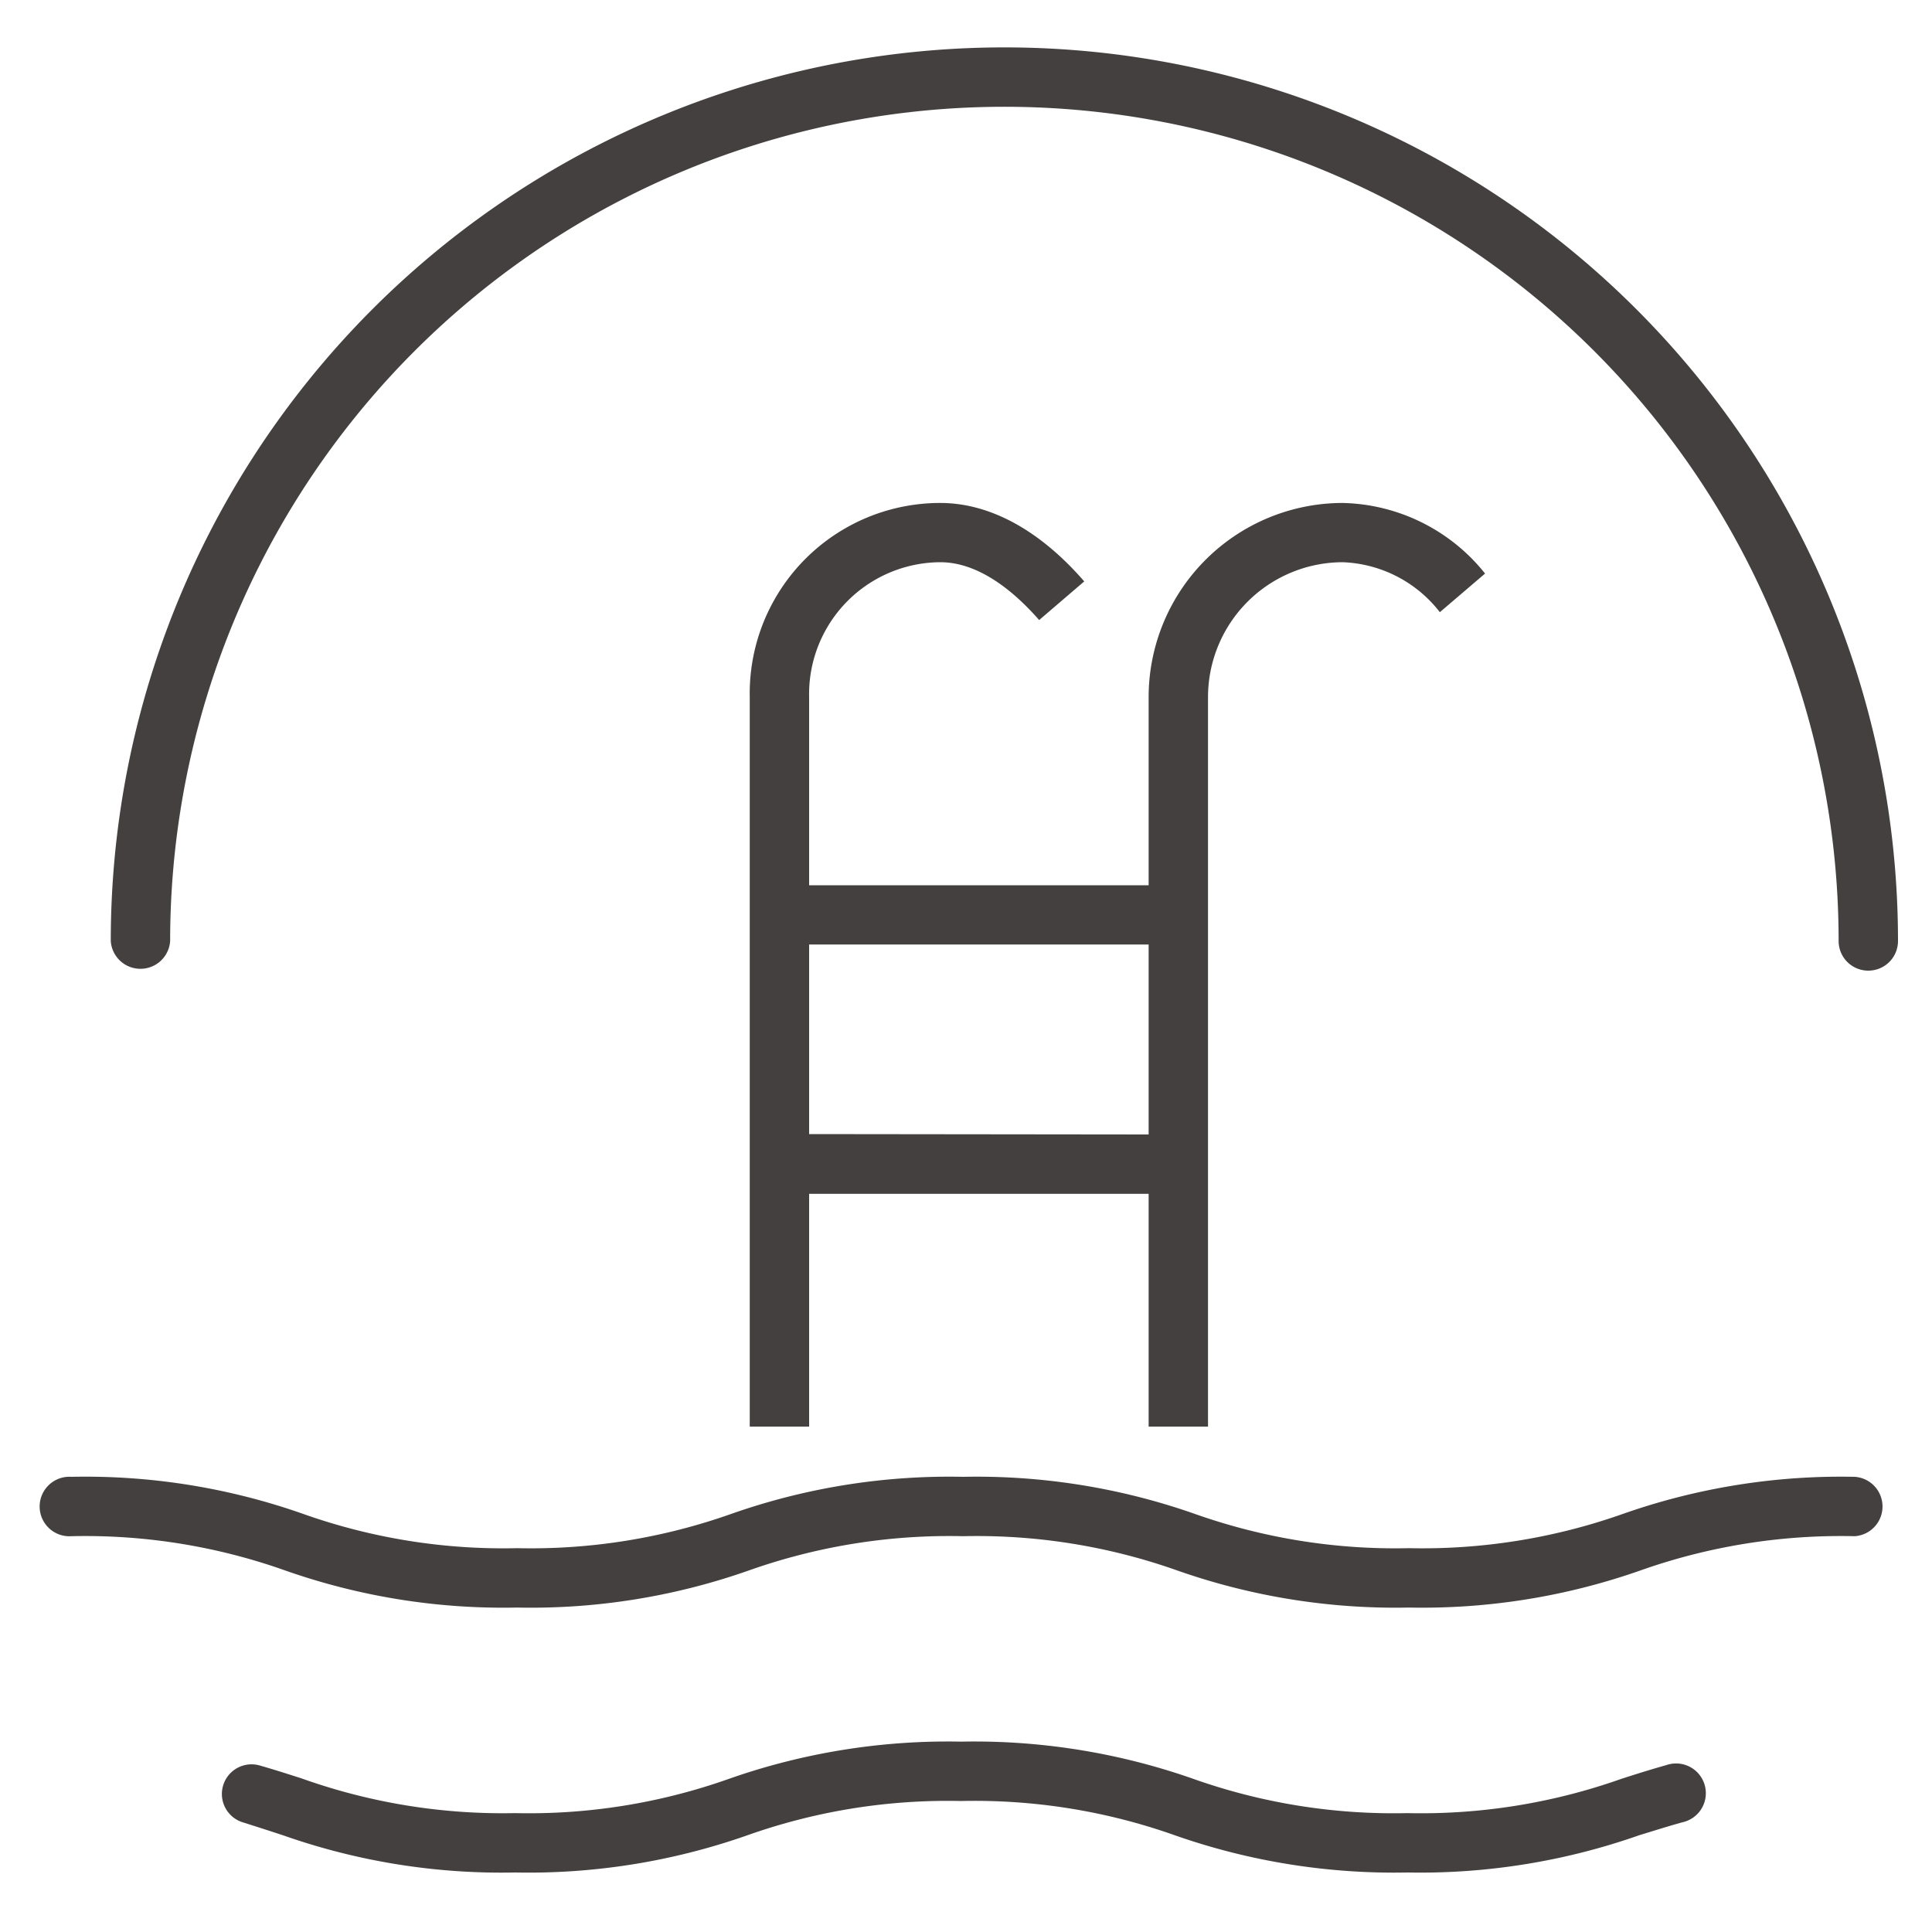 <svg id="Calque_1" data-name="Calque 1" xmlns="http://www.w3.org/2000/svg" viewBox="0 0 150 150"><defs><style>.cls-1{fill:#44403f;}</style></defs><title>piscine-interieure</title><path class="cls-1" d="M145.05,75.36a2.3,2.3,0,0,1-2.3-2.3,64.77,64.77,0,0,0-129.54,0,2.31,2.31,0,0,1-4.61,0,69.38,69.38,0,0,1,138.76,0A2.3,2.3,0,0,1,145.05,75.36Z"/><path class="cls-1" d="M109.4,124.81a51.07,51.07,0,0,1-18-2.88,46.59,46.59,0,0,0-16.63-2.66,46.59,46.59,0,0,0-16.63,2.66,50.94,50.94,0,0,1-18,2.88,51,51,0,0,1-18-2.88,46.44,46.44,0,0,0-16.6-2.66,2.31,2.31,0,1,1,0-4.61,50.92,50.92,0,0,1,18,2.88,46.46,46.46,0,0,0,16.61,2.66,46.57,46.57,0,0,0,16.62-2.66,51,51,0,0,1,18-2.88,51.12,51.12,0,0,1,18,2.88,46.59,46.59,0,0,0,16.63,2.66A46.69,46.69,0,0,0,126,117.54a51.07,51.07,0,0,1,18-2.88,2.31,2.31,0,0,1,0,4.61,46.65,46.65,0,0,0-16.64,2.66A51.07,51.07,0,0,1,109.4,124.81Z"/><path class="cls-1" d="M109.29,145.38a51.42,51.42,0,0,1-18.05-2.88,46.54,46.54,0,0,0-16.63-2.67A46.52,46.52,0,0,0,58,142.5a51.28,51.28,0,0,1-18,2.88,51.07,51.07,0,0,1-18-2.88c-1-.33-2-.65-3.1-1a2.3,2.3,0,1,1,1.26-4.43c1.12.32,2.18.66,3.24,1A46.46,46.46,0,0,0,40,140.77a46.48,46.48,0,0,0,16.62-2.67,51.28,51.28,0,0,1,18-2.88,51.3,51.3,0,0,1,18,2.88,46.56,46.56,0,0,0,16.64,2.67,46.57,46.57,0,0,0,16.62-2.66c1.15-.37,2.29-.73,3.5-1.07a2.31,2.31,0,1,1,1.25,4.44c-1.16.32-2.25.67-3.34,1A51.28,51.28,0,0,1,109.29,145.38Z"/><path class="cls-1" d="M104.24,39.05A15.08,15.08,0,0,0,89.18,54.1V68.73H62.82V54.1A10.24,10.24,0,0,1,73,43.65c3.13,0,5.9,2.46,7.68,4.49l3.5-3C80.76,41.2,76.89,39.05,73,39.05A14.79,14.79,0,0,0,58.21,54.1v56.66h4.61V92.69H89.18v18.07h4.61V54.1a10.48,10.48,0,0,1,10.45-10.45,10,10,0,0,1,7.55,3.88l3.51-3A14.54,14.54,0,0,0,104.24,39.05Zm-41.42,49V73.33H89.18V88.08Z"/></svg>
